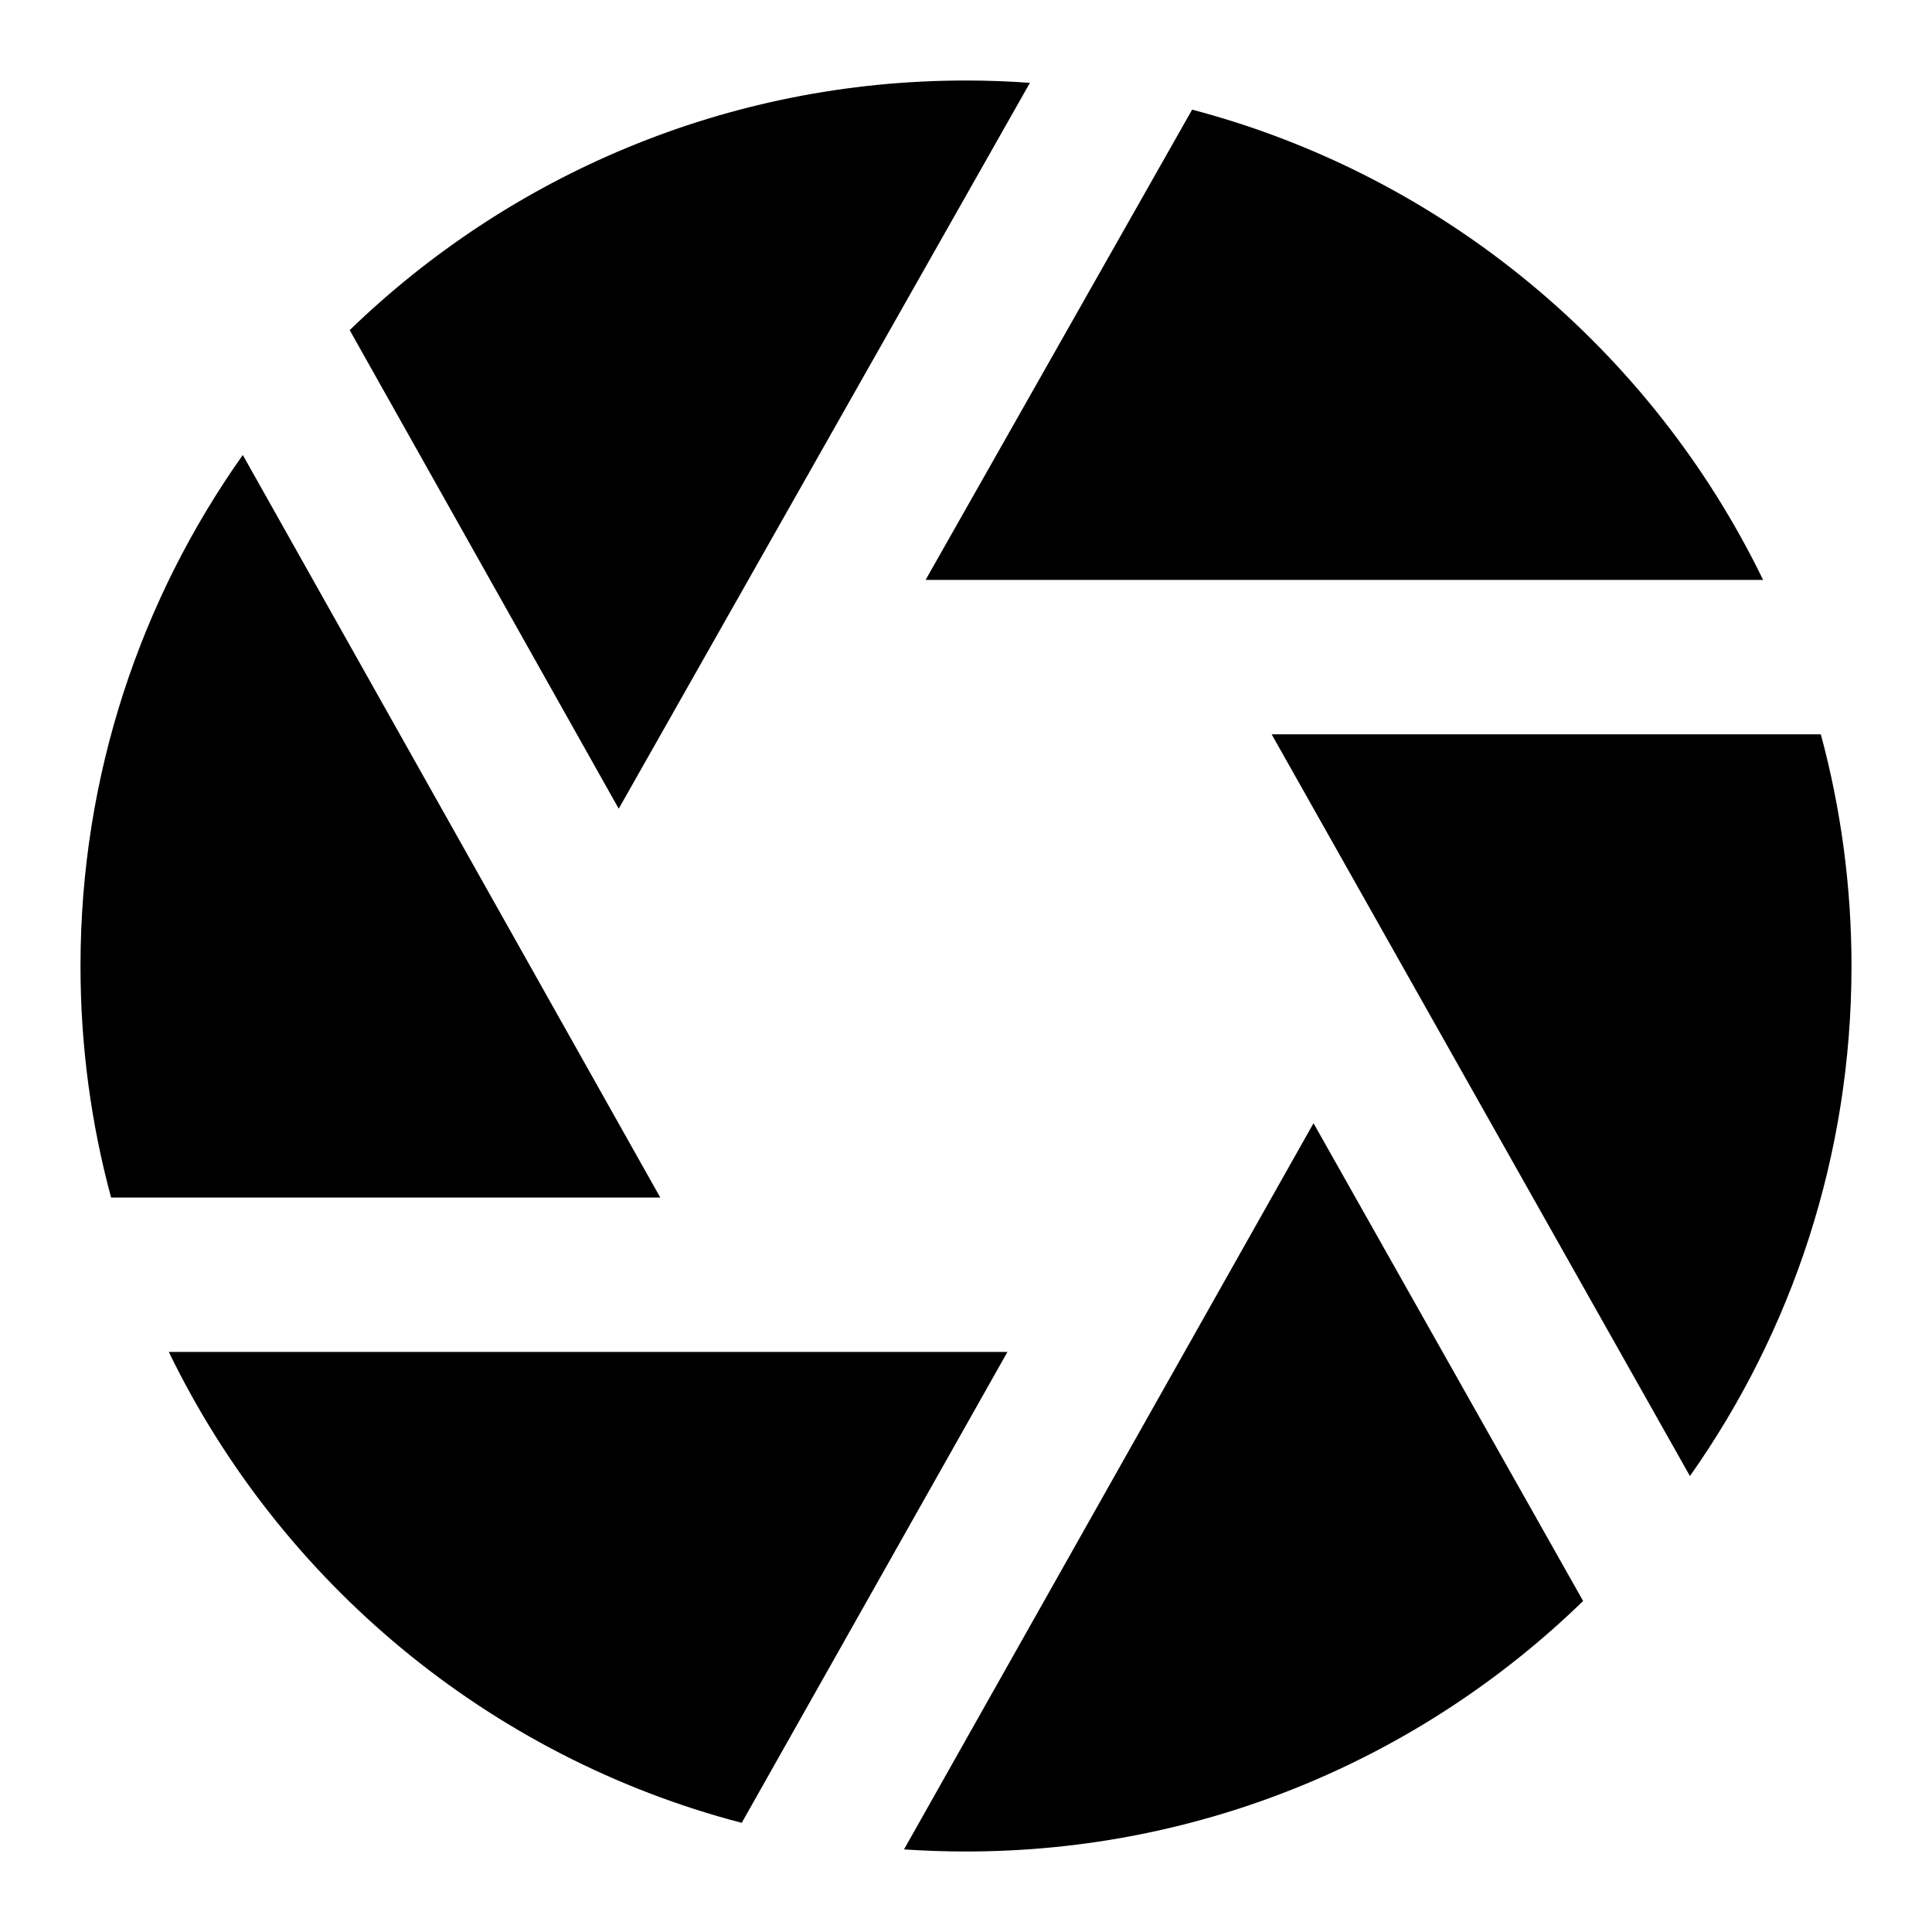 <svg width="24" height="24" viewBox="0 0 24 24" fill="none" xmlns="http://www.w3.org/2000/svg">
    <path d="M14.809 1.362L11.498 7.204L21.902 7.204C20.518 4.352 17.937 2.186 14.809 1.362Z"
        fill="black" />
    <path
        d="M22.619 9.122L15.797 9.122L20.993 18.336C22.257 16.545 23 14.358 23 12C23 11.005 22.867 10.04 22.619 9.122Z"
        fill="black" />
    <path
        d="M19.666 19.888L16.317 13.953L11.23 22.974C11.484 22.991 11.741 23 12 23C14.981 23 17.686 21.813 19.666 19.888Z"
        fill="black" />
    <path d="M9.214 22.644L12.515 16.794H2.097C3.484 19.655 6.075 21.825 9.214 22.644Z" fill="black" />
    <path
        d="M1.38 14.876L8.202 14.876L3.016 5.652C1.746 7.445 1 9.637 1 12C1 12.995 1.132 13.959 1.38 14.876Z"
        fill="black" />
    <path
        d="M4.344 4.101C6.324 2.183 9.024 1 12 1C12.267 1 12.531 1.01 12.794 1.029L7.686 10.046L4.344 4.101Z"
        fill="black" />
</svg>